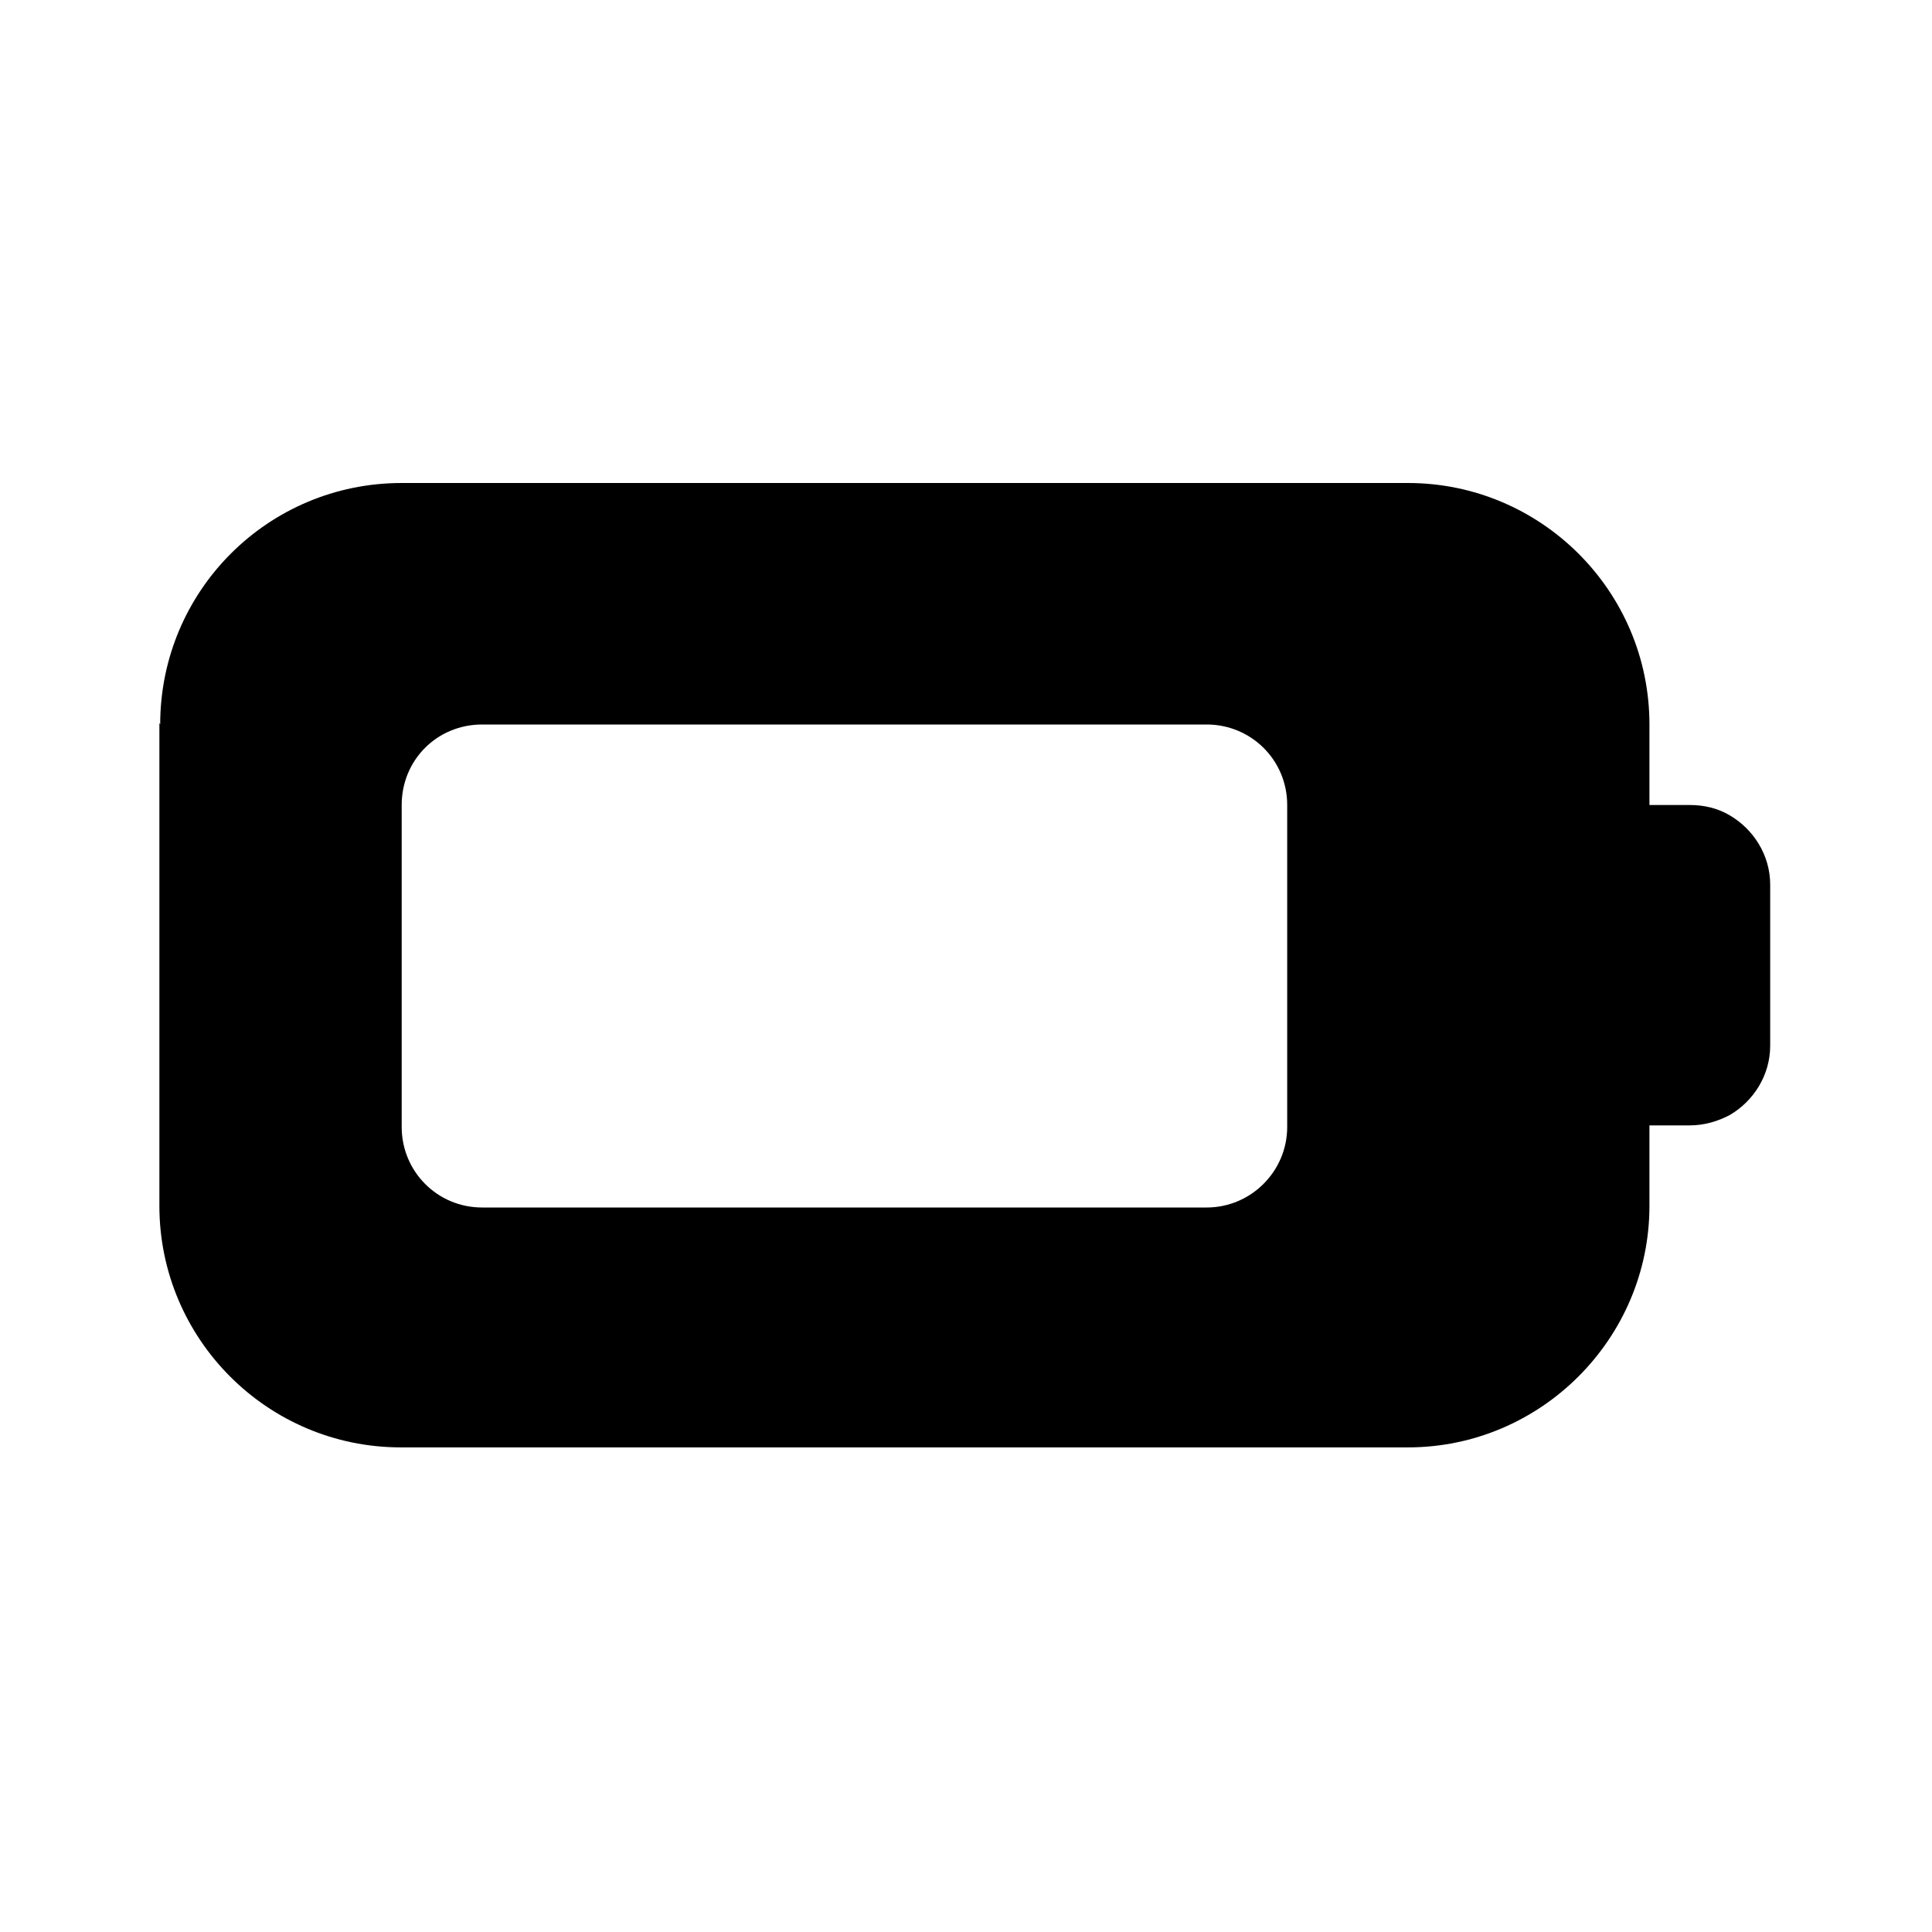 <svg viewBox="0 0 24 24" xmlns="http://www.w3.org/2000/svg"><path fill="currentColor" d="M5.99 9c-.56 0-1 .44-1 1v4c0 .55.44 1 1 1h9c.55 0 1-.45 1-1v-4c0-.56-.45-1-1-1H5.98Zm-4 0c0-1.66 1.34-3 3-3h12.5c1.65 0 3 1.34 3 3v1h.5c.18 0 .35.04.5.13 .29.17.5.49.5.86v2c0 .37-.21.69-.5.86 -.15.08-.32.13-.5.13h-.5v1c0 1.65-1.35 3-3 3H4.98c-1.66 0-3-1.35-3-3v-6Z"/></svg>